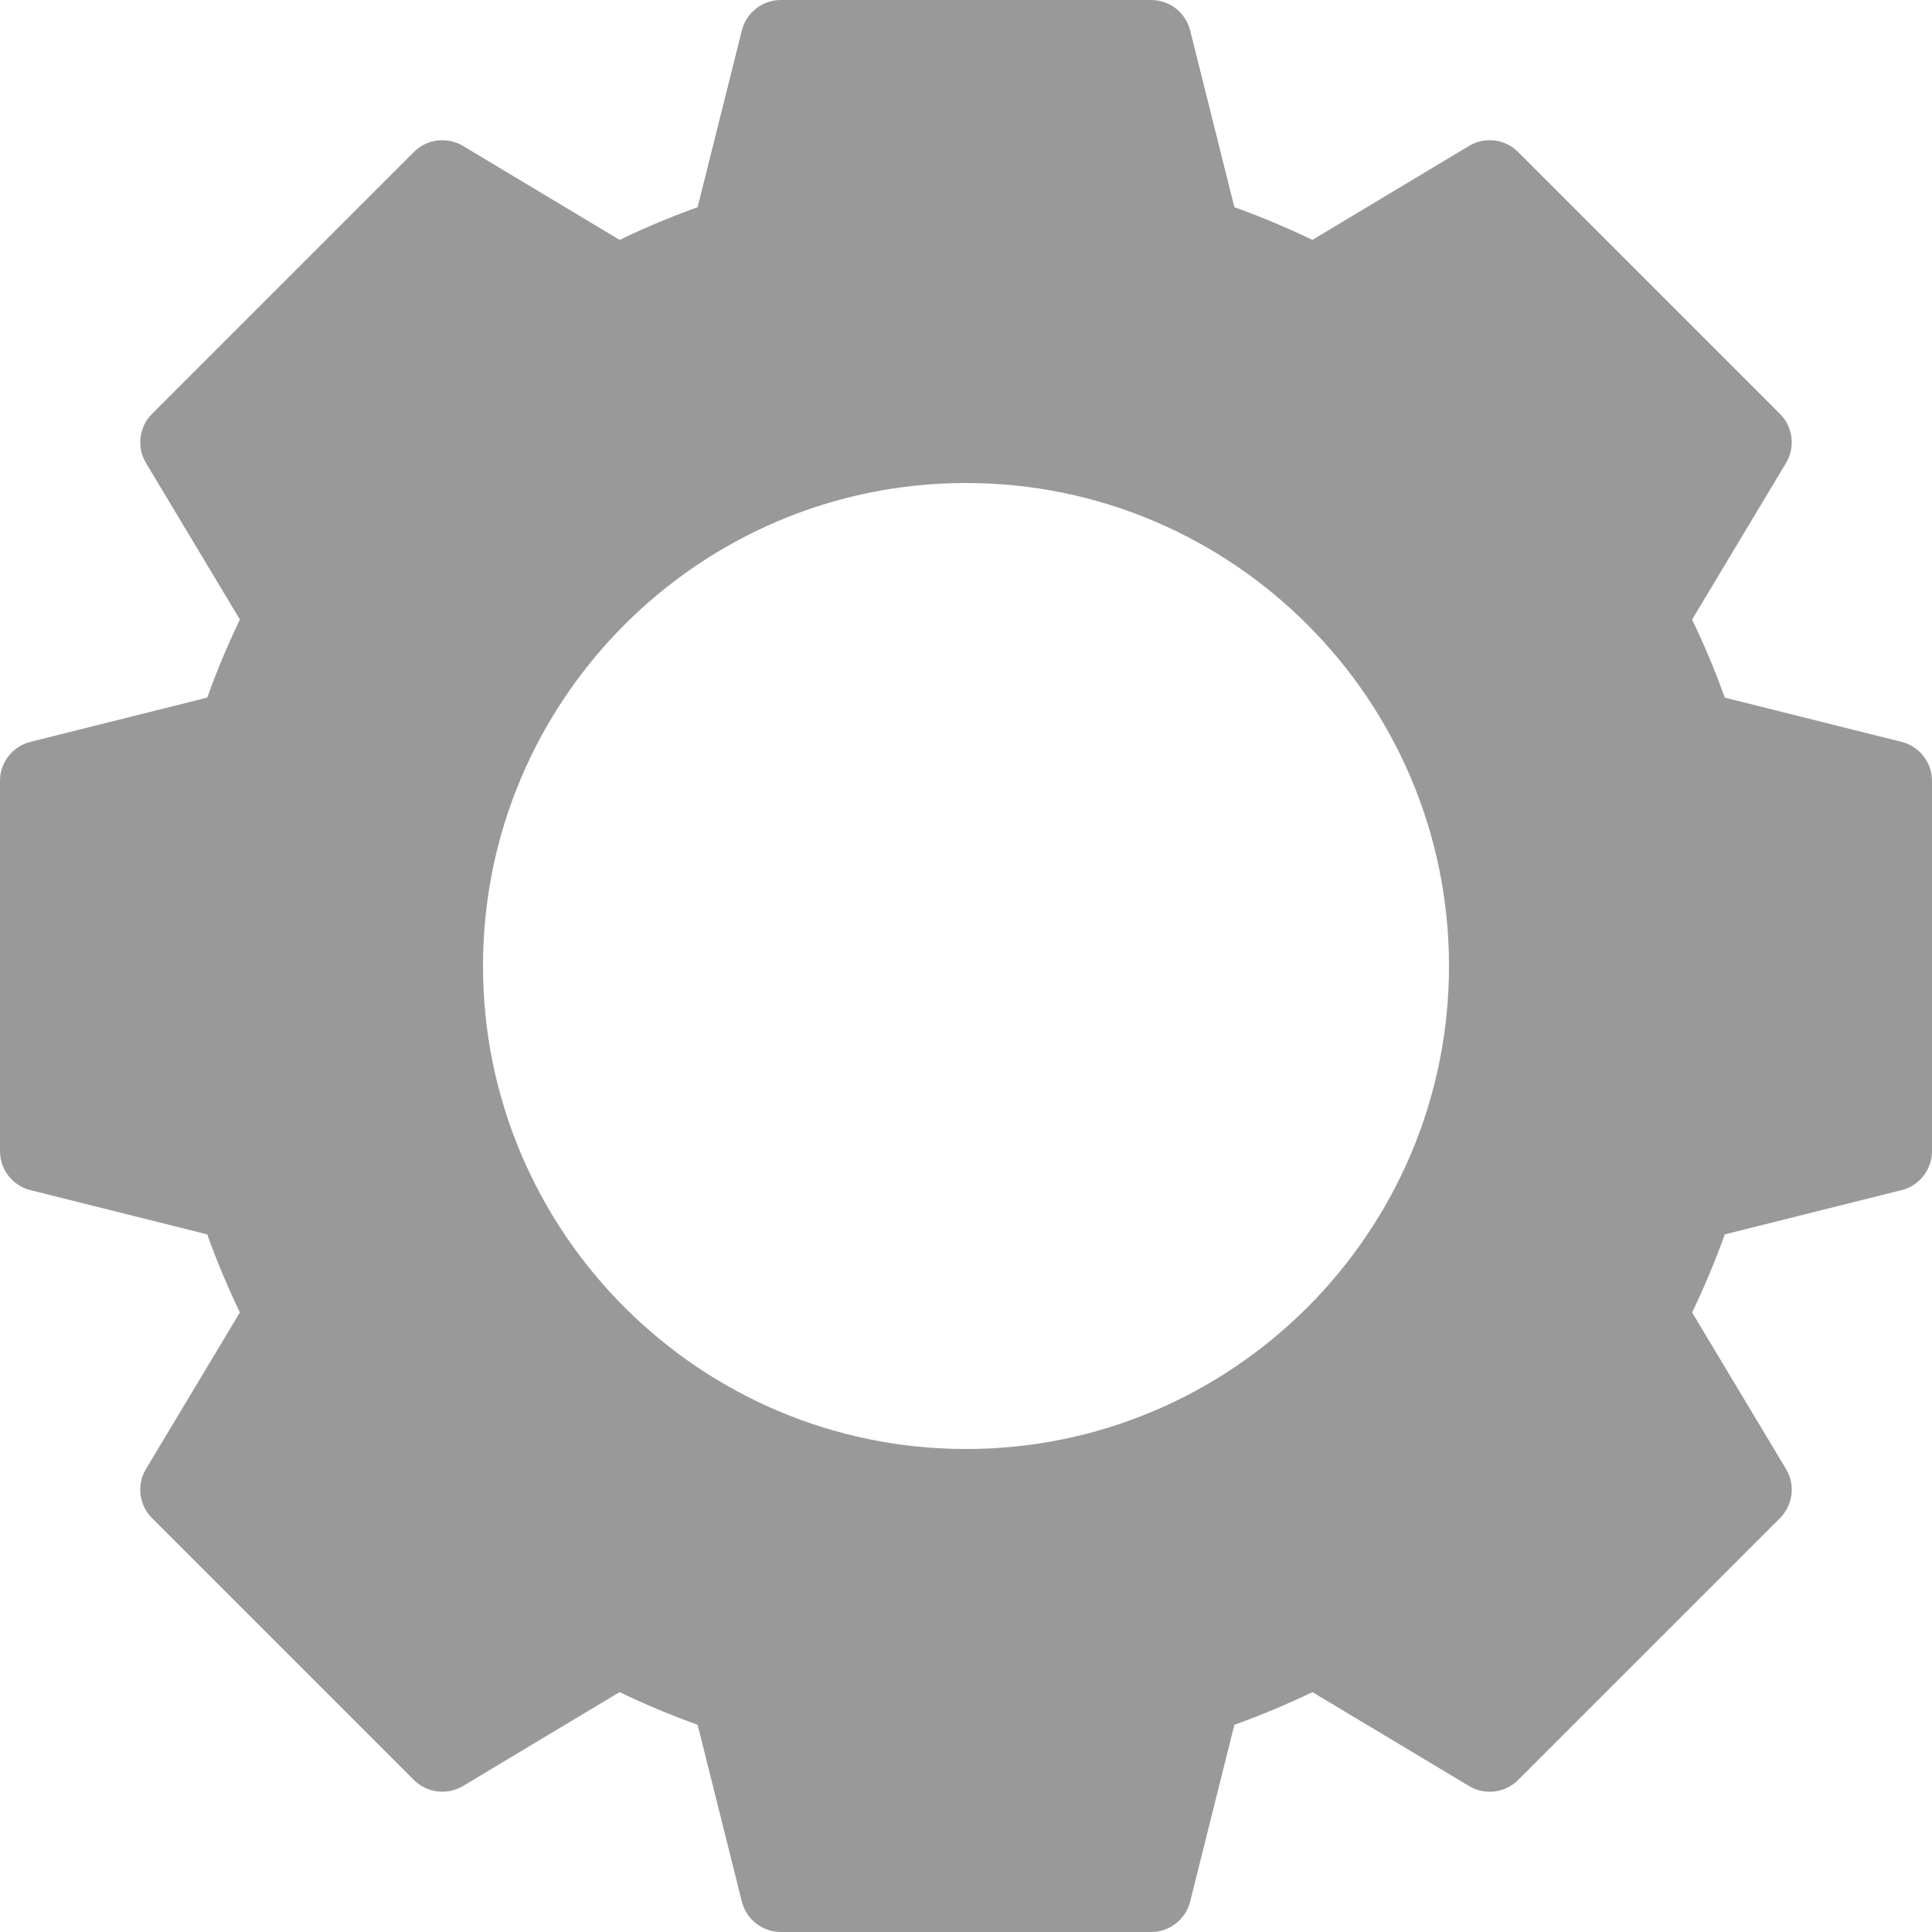 <?xml version="1.0" encoding="UTF-8" standalone="no"?>
<!-- Generator: Adobe Illustrator 19.0.0, SVG Export Plug-In . SVG Version: 6.00 Build 0)  -->

<svg
   xmlns:dc="http://purl.org/dc/elements/1.1/"
   xmlns:cc="http://creativecommons.org/ns#"
   xmlns:rdf="http://www.w3.org/1999/02/22-rdf-syntax-ns#"
   xmlns:svg="http://www.w3.org/2000/svg"
   xmlns="http://www.w3.org/2000/svg"
   xmlns:sodipodi="http://sodipodi.sourceforge.net/DTD/sodipodi-0.dtd"
   xmlns:inkscape="http://www.inkscape.org/namespaces/inkscape"
   version="1.1"
   id="Capa_1"
   x="0px"
   y="0px"
   viewBox="0 0 512 512"
   style="enable-background:new 0 0 512 512;"
   xml:space="preserve"
   sodipodi:docname="gear.svg"
   inkscape:version="0.92.5 (2060ec1f9f, 2020-04-08)"><defs
   id="defs41" /><sodipodi:namedview
   pagecolor="#ffffff"
   bordercolor="#666666"
   borderopacity="1"
   objecttolerance="10"
   gridtolerance="10"
   guidetolerance="10"
   inkscape:pageopacity="0"
   inkscape:pageshadow="2"
   inkscape:window-width="782"
   inkscape:window-height="480"
   id="namedview39"
   showgrid="false"
   inkscape:zoom="0.4609375"
   inkscape:cx="256"
   inkscape:cy="256"
   inkscape:window-x="238"
   inkscape:window-y="127"
   inkscape:window-maximized="0"
   inkscape:current-layer="g6" />
<g
   id="g6"
   style="">
	<g
   id="g4"
   style="fill:#999999;fill-opacity:1">
		<path
   d="M503.917,196.594l-46.833-11.719c-2.469-6.906-5.365-13.823-8.656-20.688l24.885-41.479    c2.521-4.198,1.854-9.573-1.604-13.031l-69.385-69.396c-3.458-3.469-8.854-4.115-13.031-1.604l-41.49,24.896    c-6.854-3.292-13.771-6.188-20.677-8.656L315.406,8.083C314.219,3.333,309.958,0,305.063,0h-98.125    c-4.896,0-9.156,3.333-10.344,8.083l-11.719,46.833c-6.906,2.469-13.823,5.365-20.677,8.656l-41.49-24.896    c-4.198-2.5-9.573-1.865-13.031,1.604l-69.385,69.396c-3.458,3.458-4.125,8.833-1.604,13.031l24.885,41.479    c-3.292,6.865-6.188,13.781-8.656,20.688L8.083,196.594C3.333,197.781,0,202.042,0,206.938v98.125    c0,4.896,3.333,9.156,8.083,10.344l46.833,11.719c2.469,6.906,5.365,13.823,8.656,20.688l-24.885,41.479    c-2.521,4.198-1.854,9.573,1.604,13.031l69.385,69.385c3.438,3.448,8.823,4.104,13.031,1.604l41.479-24.885    c6.865,3.292,13.781,6.188,20.688,8.656l11.719,46.833c1.188,4.75,5.448,8.083,10.344,8.083h98.125    c4.896,0,9.156-3.333,10.344-8.083l11.719-46.833c6.906-2.469,13.823-5.365,20.688-8.656l41.479,24.885    c4.198,2.51,9.573,1.865,13.031-1.604l69.385-69.385c3.458-3.458,4.125-8.833,1.604-13.031l-24.885-41.479    c3.292-6.865,6.188-13.781,8.656-20.688l46.833-11.719c4.75-1.188,8.083-5.448,8.083-10.344v-98.125    C512,202.042,508.667,197.781,503.917,196.594z M256,384c-70.583,0-128-57.417-128-128s57.417-128,128-128s128,57.417,128,128    S326.583,384,256,384z"
   id="path2"
   style="fill:#999999;fill-opacity:1" />
	</g>
</g>
<g
   id="g8">
</g>
<g
   id="g10">
</g>
<g
   id="g12">
</g>
<g
   id="g14">
</g>
<g
   id="g16">
</g>
<g
   id="g18">
</g>
<g
   id="g20">
</g>
<g
   id="g22">
</g>
<g
   id="g24">
</g>
<g
   id="g26">
</g>
<g
   id="g28">
</g>
<g
   id="g30">
</g>
<g
   id="g32">
</g>
<g
   id="g34">
</g>
<g
   id="g36">
</g>
</svg>